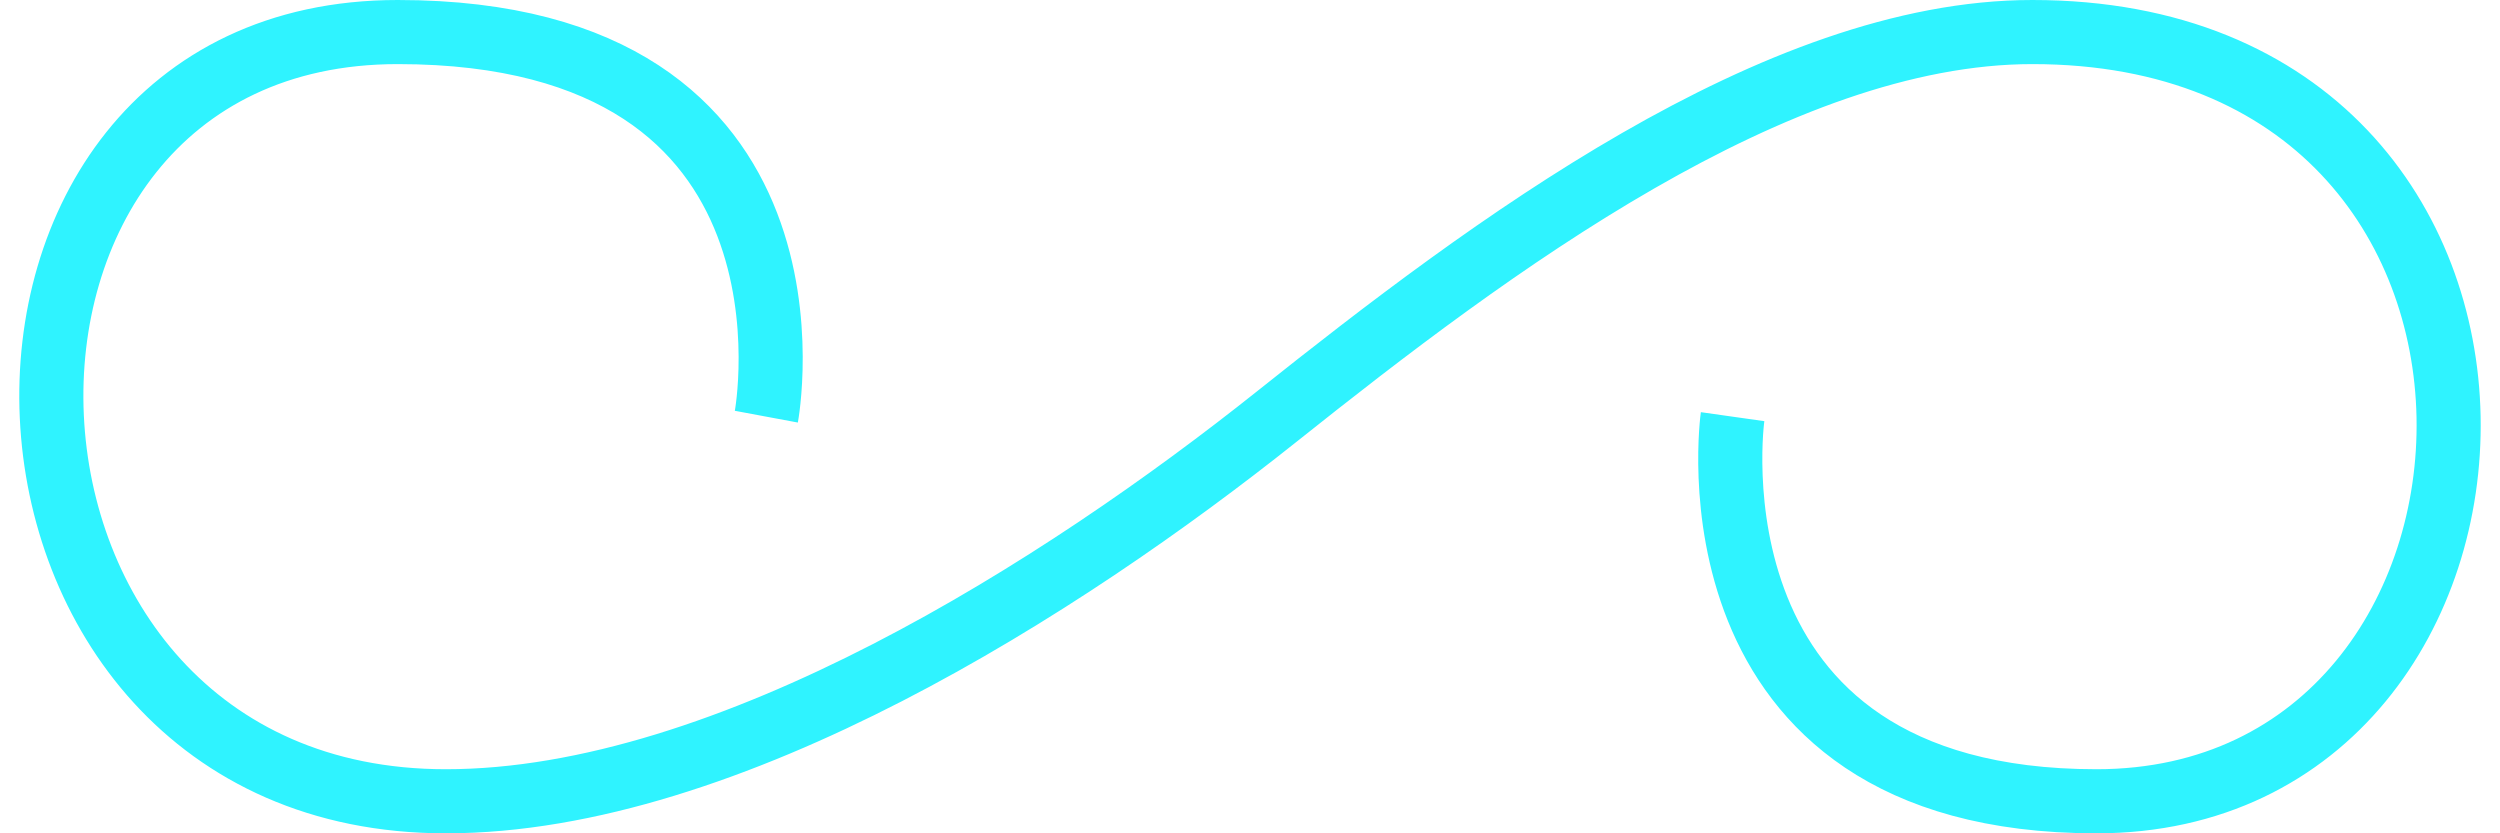 <svg width="78" height="26" viewBox="0 0 78 26" fill="none" xmlns="http://www.w3.org/2000/svg">
<path d="M54.057 13C54.057 13 52.356 25 65.41 25C79.871 25 80.91 1 63.41 1C55.41 1 46.472 7.706 39.831 13C33.189 18.294 22.736 25 13.91 25C-1.872 25 -2.59 1 12.41 1C26.148 1 23.91 13 23.91 13" stroke="#2FF3FF" stroke-width="2"/>
</svg>
